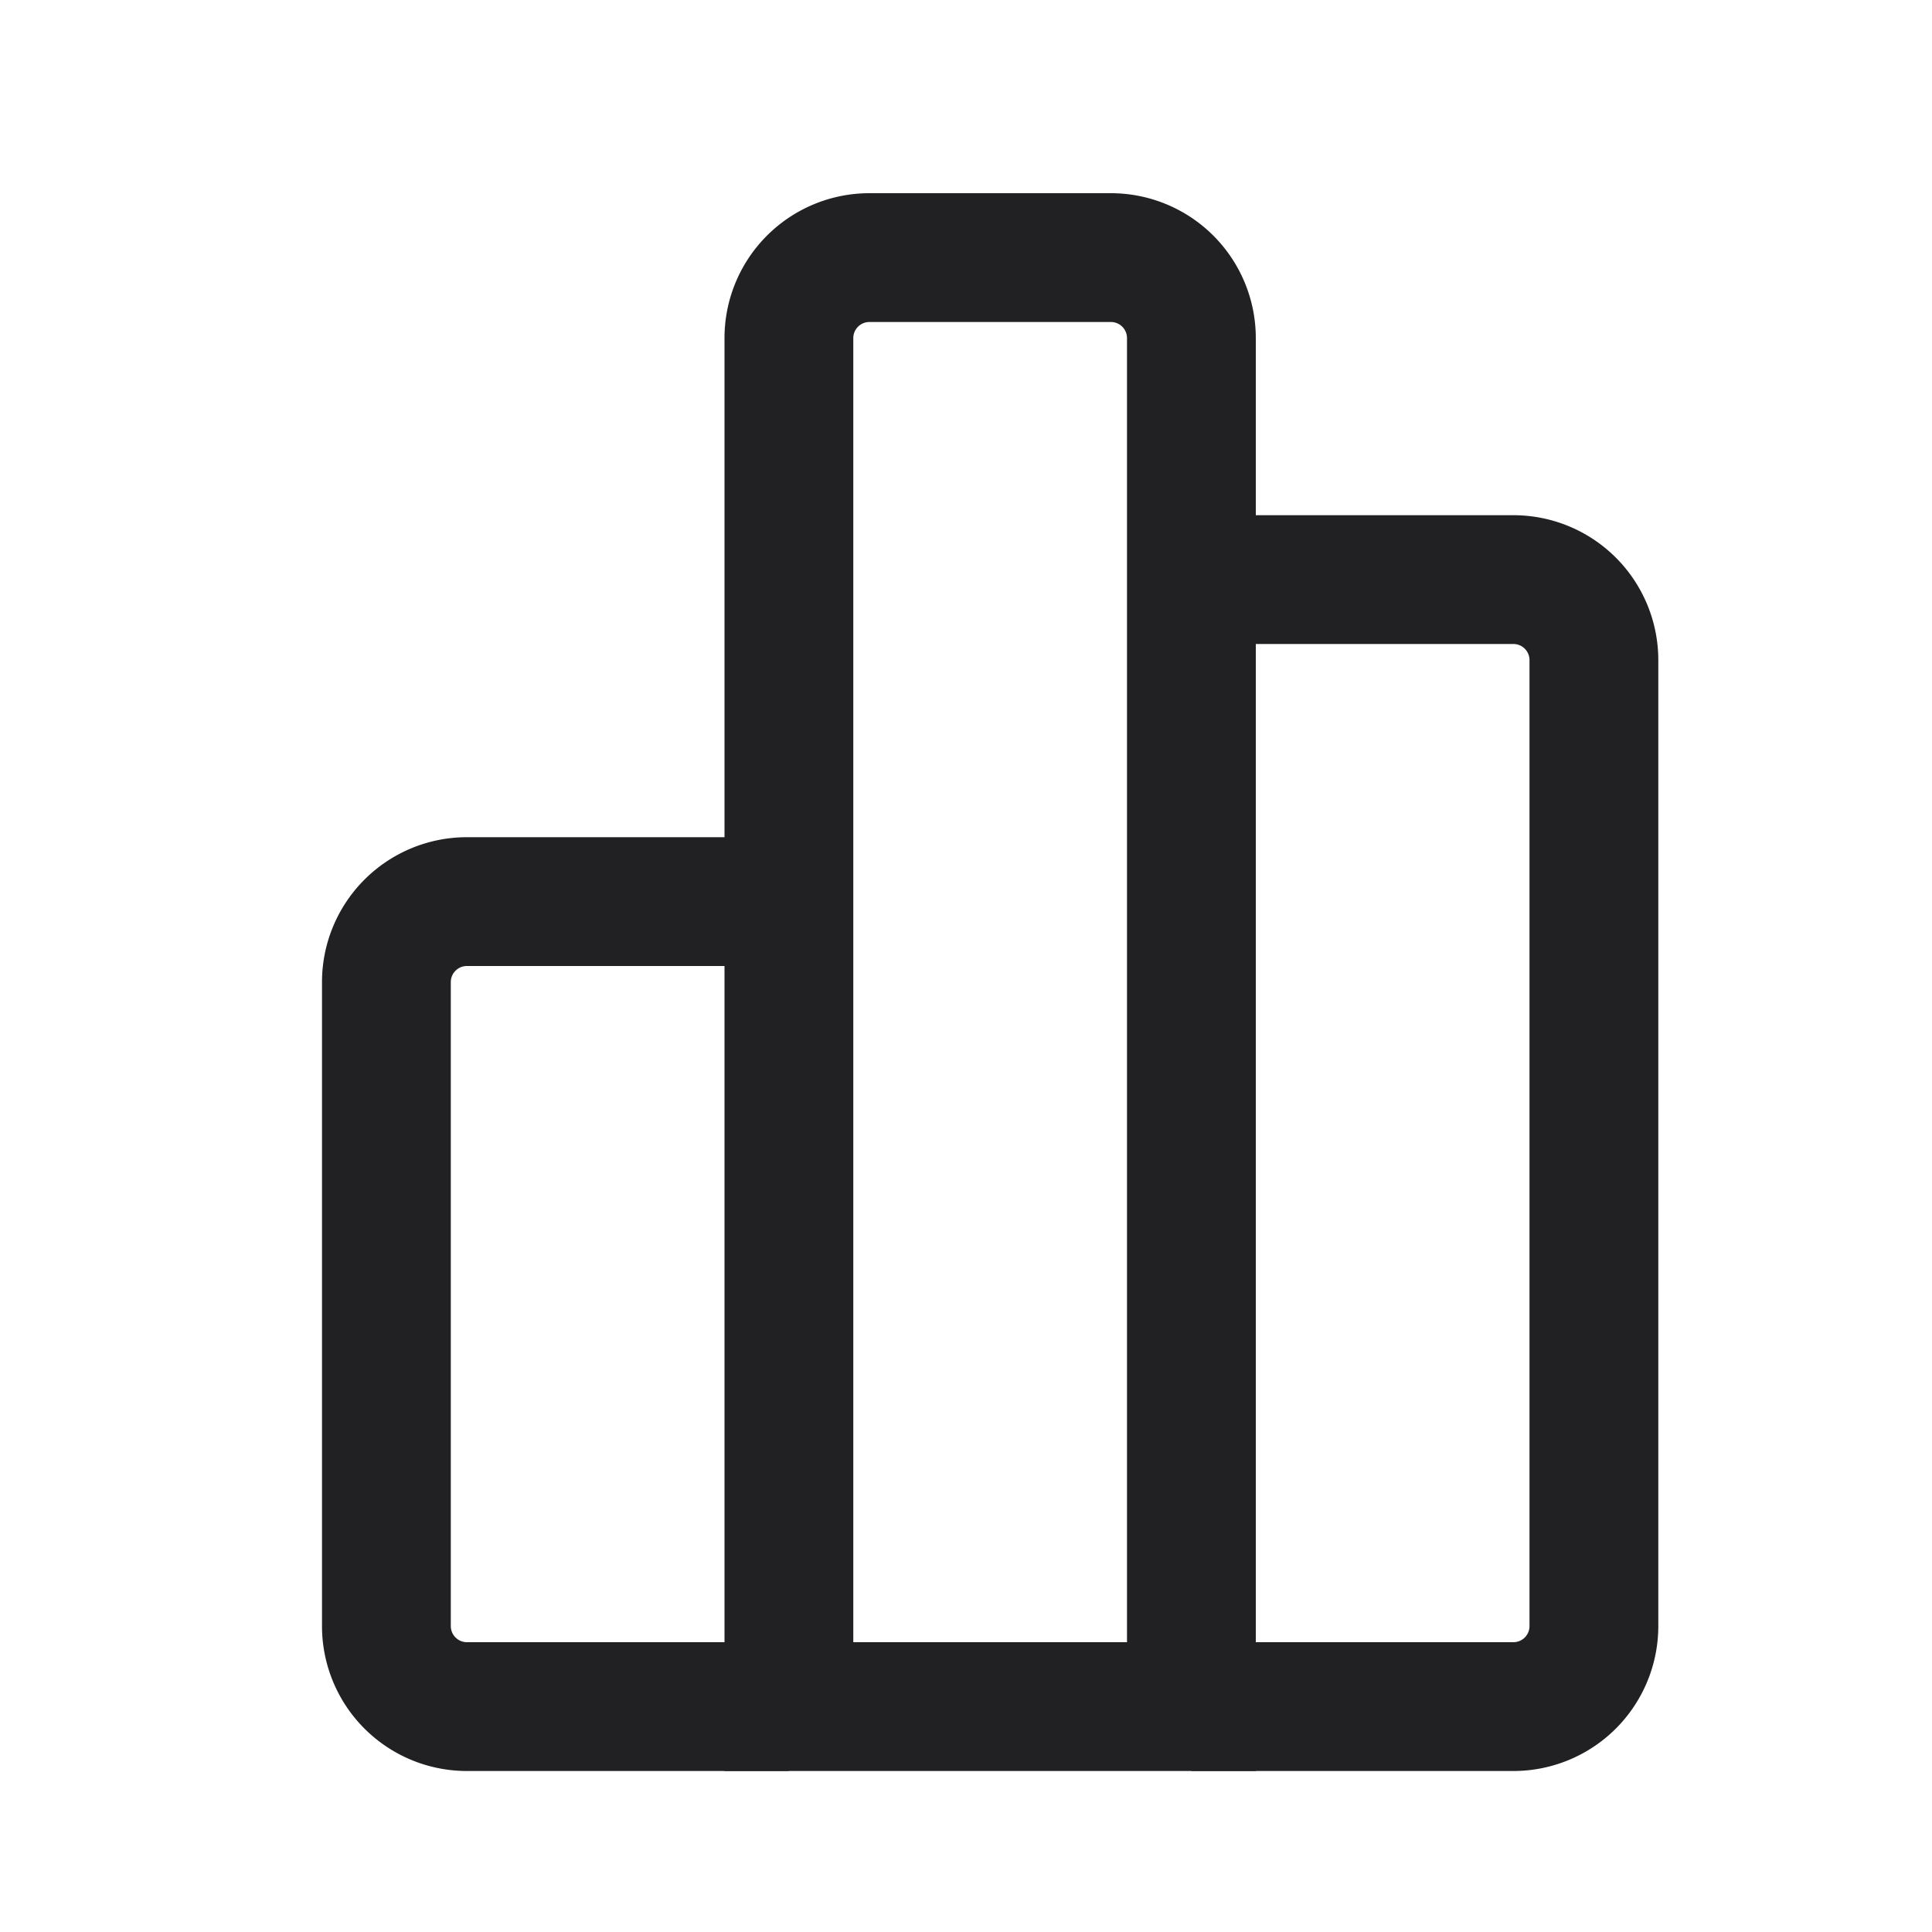 <svg xmlns="http://www.w3.org/2000/svg" width="24" height="24" fill="none"><g fill="#212124" fill-rule="evenodd" clip-rule="evenodd"><path d="M9 4.2a1.8 1.8 0 0 1 1.8-1.8h3a1.8 1.8 0 0 1 1.8 1.8V22H9V4.2Zm1.8-.2a.2.2 0 0 0-.2.2v16.2H14V4.2a.2.2 0 0 0-.2-.2h-3Z"/><path d="M4 12.2a1.8 1.8 0 0 1 1.8-1.8h4V12h-4a.2.2 0 0 0-.2.2v8c0 .11.09.2.2.2h4V22h-4A1.8 1.8 0 0 1 4 20.2v-8ZM18.8 8h-4V6.4h4a1.8 1.8 0 0 1 1.8 1.8v12a1.8 1.8 0 0 1-1.8 1.8h-4v-1.6h4a.2.2 0 0 0 .2-.2v-12a.2.2 0 0 0-.2-.2Z"/></g></svg>